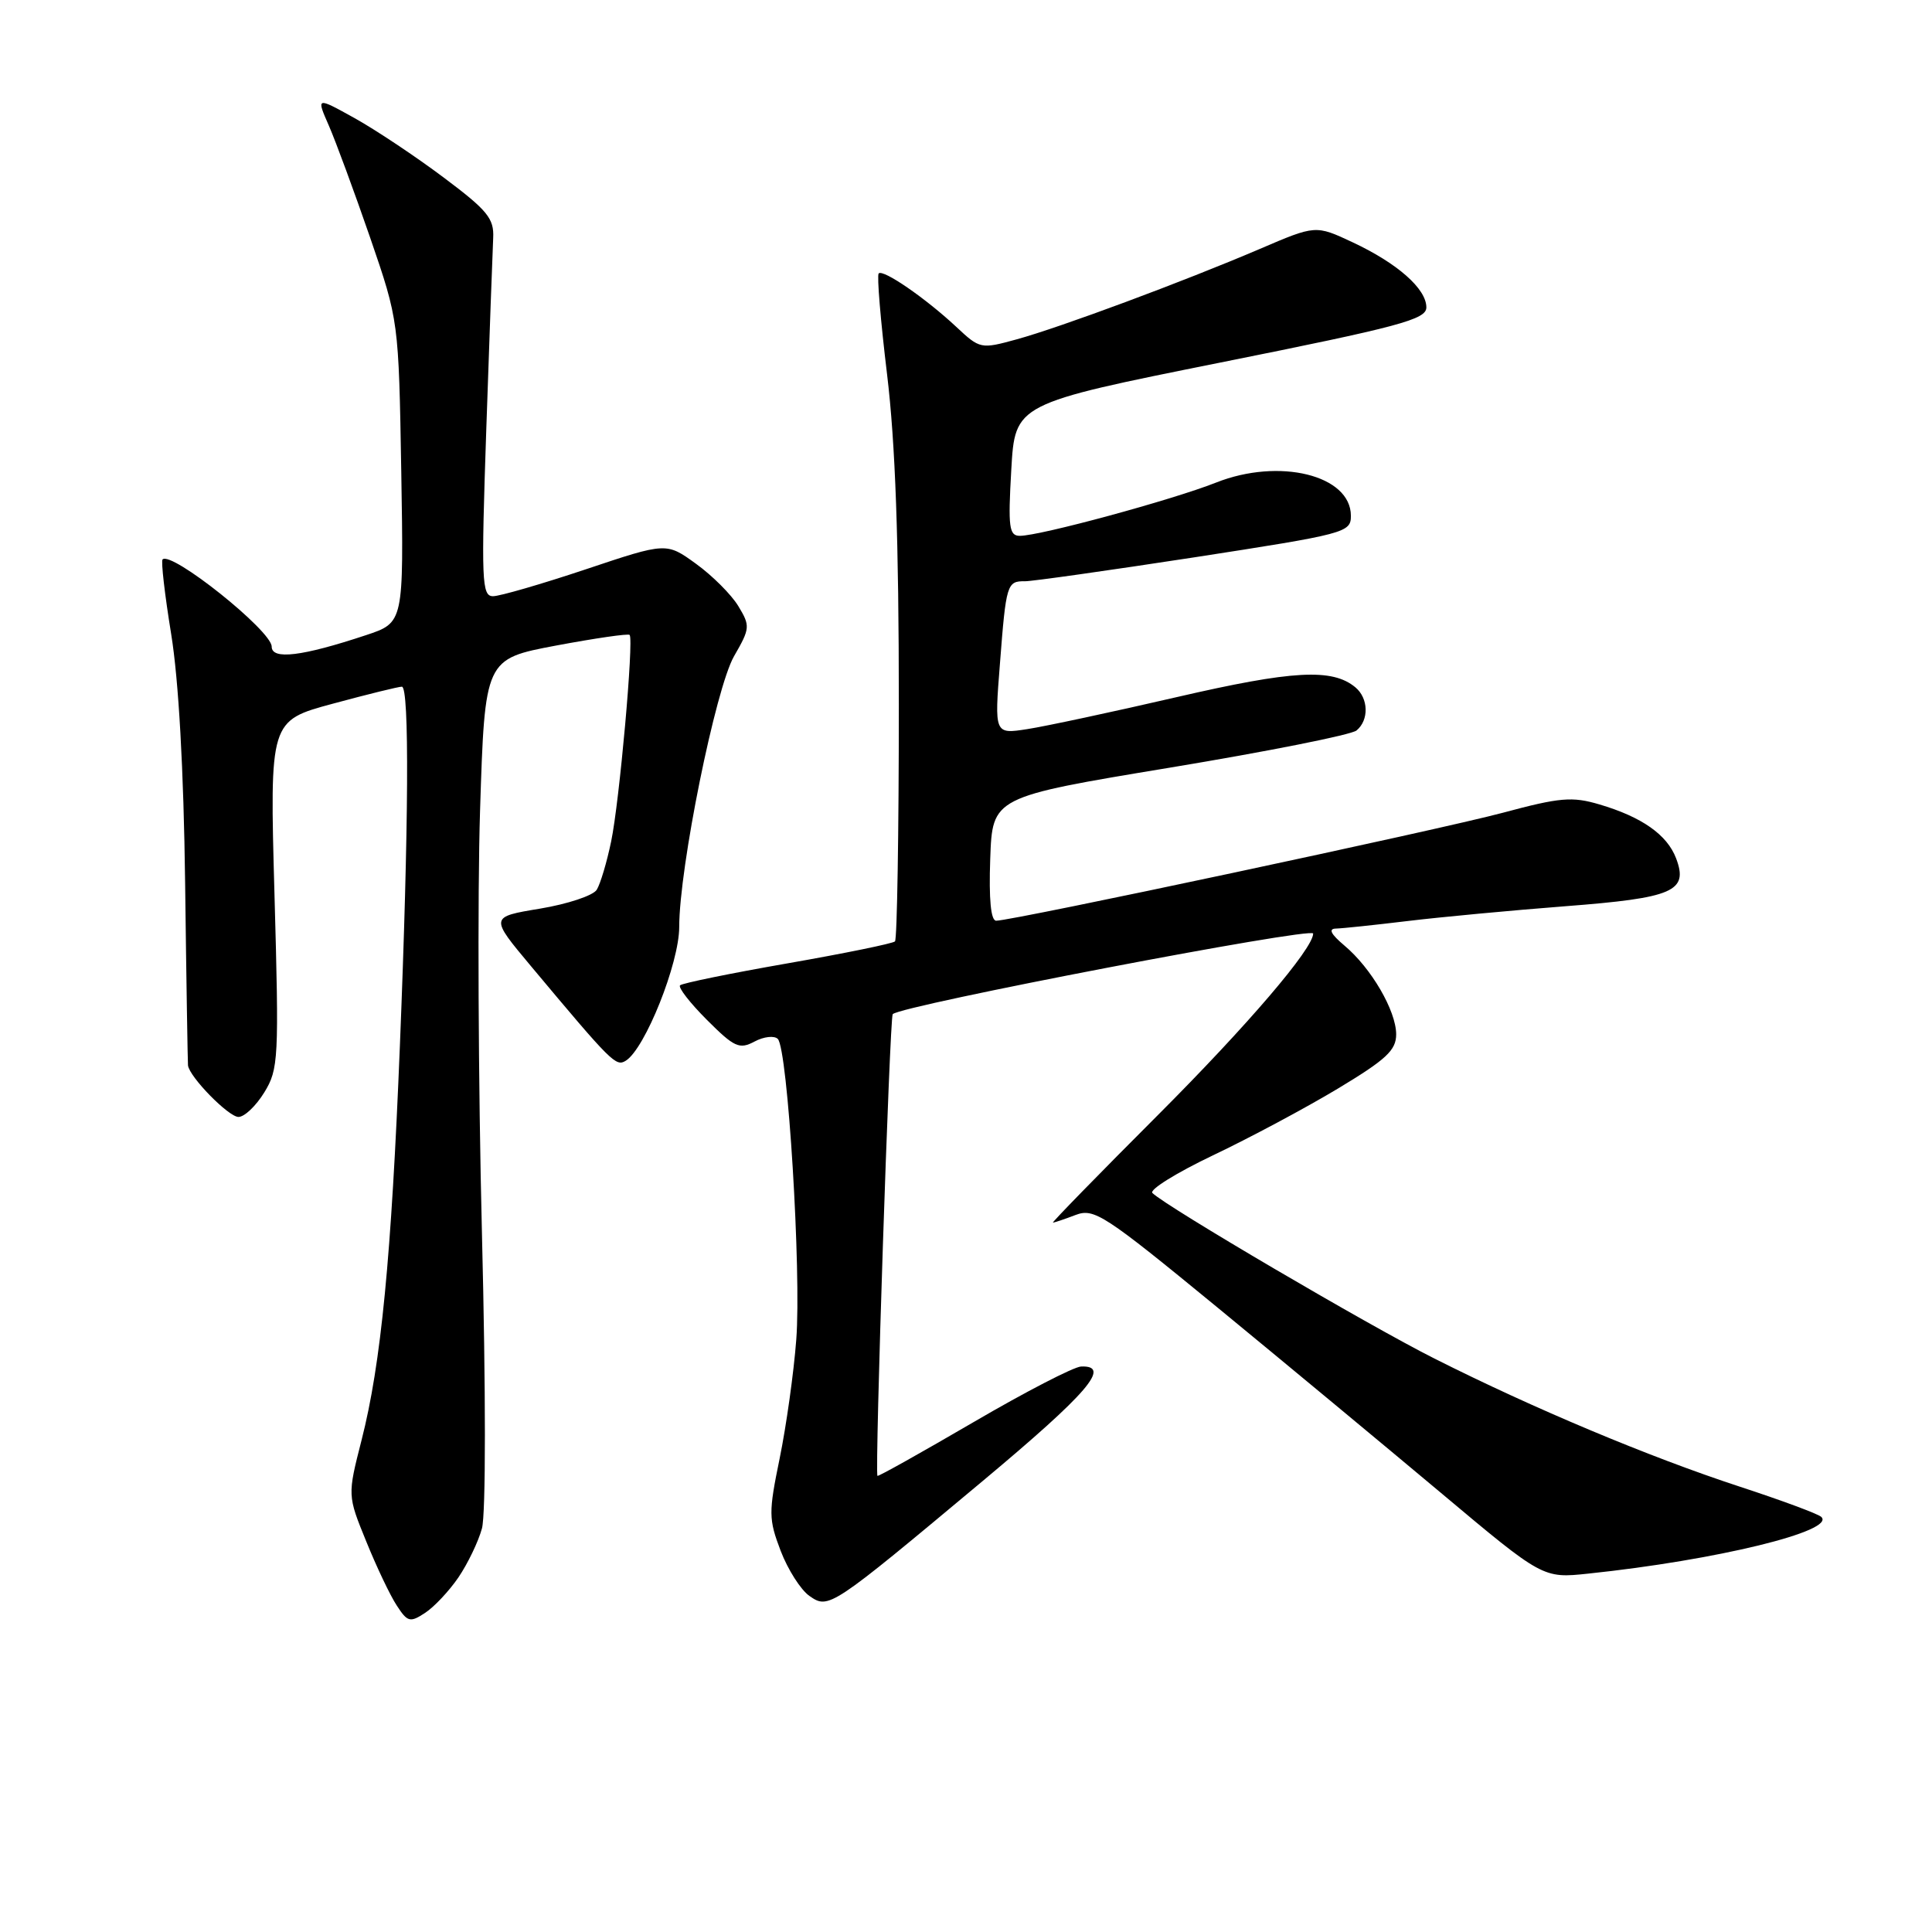 <?xml version="1.0" encoding="UTF-8" standalone="no"?>
<!DOCTYPE svg PUBLIC "-//W3C//DTD SVG 1.1//EN" "http://www.w3.org/Graphics/SVG/1.1/DTD/svg11.dtd" >
<svg xmlns="http://www.w3.org/2000/svg" xmlns:xlink="http://www.w3.org/1999/xlink" version="1.1" viewBox="0 0 256 256">
 <g >
 <path fill="currentColor"
d=" M 60.74 209.02 C 61.97 207.21 63.38 204.29 63.86 202.53 C 64.38 200.66 64.38 184.27 63.86 163.41 C 63.37 143.66 63.26 118.46 63.61 107.41 C 64.25 87.32 64.25 87.32 73.68 85.54 C 78.86 84.57 83.25 83.93 83.43 84.13 C 84.00 84.76 82.08 106.24 80.98 111.50 C 80.41 114.25 79.55 117.13 79.07 117.90 C 78.59 118.67 75.21 119.79 71.55 120.40 C 64.90 121.50 64.90 121.50 70.34 128.00 C 81.10 140.86 81.61 141.36 82.92 140.55 C 85.47 138.97 90.00 127.64 90.00 122.82 C 90.00 114.99 94.82 91.20 97.27 86.94 C 99.40 83.25 99.42 82.94 97.83 80.31 C 96.91 78.79 94.39 76.27 92.23 74.71 C 88.30 71.86 88.30 71.86 77.64 75.43 C 71.77 77.39 66.23 79.00 65.33 79.00 C 63.83 79.00 63.75 77.03 64.44 56.75 C 64.86 44.51 65.27 33.16 65.35 31.53 C 65.48 28.95 64.59 27.87 58.80 23.53 C 55.11 20.76 49.80 17.22 47.00 15.66 C 41.90 12.83 41.90 12.83 43.58 16.66 C 44.50 18.77 46.96 25.45 49.05 31.50 C 52.83 42.50 52.83 42.50 53.17 62.50 C 53.50 82.50 53.50 82.50 48.50 84.16 C 40.01 86.98 36.00 87.46 36.00 85.68 C 36.00 83.58 22.70 72.96 21.54 74.13 C 21.32 74.35 21.83 78.80 22.68 84.01 C 23.67 90.09 24.34 101.95 24.53 117.00 C 24.69 129.93 24.87 140.80 24.91 141.17 C 25.11 142.72 30.29 148.00 31.60 148.00 C 32.39 148.00 33.92 146.54 35.02 144.75 C 36.91 141.67 36.98 140.32 36.37 118.50 C 35.73 95.50 35.73 95.50 44.11 93.24 C 48.73 91.99 52.84 90.98 53.25 90.99 C 54.26 91.00 54.16 109.38 52.99 138.50 C 51.86 166.63 50.49 180.72 47.91 190.82 C 46.04 198.15 46.04 198.15 48.53 204.25 C 49.89 207.61 51.71 211.44 52.58 212.75 C 54.00 214.94 54.34 215.02 56.32 213.72 C 57.52 212.94 59.51 210.82 60.74 209.02 Z  M 130.25 196.21 C 144.16 184.58 147.32 180.91 143.25 181.07 C 142.29 181.11 135.88 184.42 129.00 188.44 C 122.12 192.45 116.40 195.66 116.27 195.56 C 115.89 195.26 117.89 134.78 118.29 134.38 C 119.44 133.22 174.00 122.77 174.00 123.70 C 174.00 125.70 165.30 135.87 153.43 147.75 C 145.59 155.59 139.34 162.00 139.52 162.00 C 139.71 162.00 141.06 161.55 142.52 160.99 C 144.98 160.06 146.29 160.91 161.31 173.24 C 170.18 180.53 183.52 191.60 190.94 197.82 C 204.44 209.15 204.44 209.15 210.47 208.51 C 227.40 206.74 243.36 202.85 241.32 200.99 C 240.87 200.58 236.00 198.78 230.50 196.98 C 218.56 193.07 203.20 186.63 190.08 180.02 C 181.31 175.61 154.59 159.92 152.70 158.08 C 152.26 157.65 155.86 155.41 160.70 153.10 C 165.54 150.80 172.99 146.82 177.25 144.26 C 183.68 140.39 185.00 139.17 185.00 137.05 C 184.99 133.92 181.69 128.26 178.14 125.29 C 176.33 123.76 175.98 123.06 177.03 123.04 C 177.87 123.02 182.14 122.57 186.53 122.04 C 190.91 121.51 200.31 120.63 207.42 120.08 C 221.75 118.98 223.75 118.11 222.09 113.73 C 220.90 110.60 217.55 108.25 211.93 106.59 C 208.32 105.52 206.70 105.66 199.15 107.69 C 190.75 109.94 134.16 122.00 132.00 122.00 C 131.29 122.00 131.02 119.17 131.21 113.81 C 131.50 105.61 131.50 105.61 155.00 101.72 C 167.92 99.58 179.06 97.37 179.75 96.79 C 181.42 95.41 181.34 92.52 179.59 91.07 C 176.53 88.53 171.29 88.82 155.93 92.37 C 147.45 94.33 138.53 96.24 136.13 96.61 C 131.76 97.29 131.76 97.29 132.50 87.90 C 133.31 77.39 133.43 76.99 135.81 77.02 C 136.74 77.03 146.84 75.60 158.25 73.85 C 178.31 70.75 179.00 70.57 179.00 68.35 C 179.00 62.96 169.51 60.62 161.12 63.95 C 155.30 66.25 137.81 71.00 135.14 71.00 C 133.71 71.00 133.56 69.90 134.00 62.25 C 134.50 53.50 134.50 53.50 161.75 48.03 C 185.50 43.27 189.00 42.33 189.00 40.73 C 189.00 38.27 185.19 34.90 179.24 32.11 C 174.33 29.81 174.33 29.81 166.92 32.99 C 156.79 37.32 140.52 43.37 134.70 44.97 C 129.96 46.27 129.85 46.25 126.70 43.30 C 122.64 39.51 117.02 35.64 116.43 36.23 C 116.18 36.48 116.68 42.49 117.54 49.59 C 118.64 58.70 119.10 71.58 119.10 93.37 C 119.10 110.34 118.87 124.46 118.59 124.74 C 118.31 125.02 111.90 126.33 104.35 127.65 C 96.79 128.97 90.39 130.28 90.11 130.56 C 89.83 130.84 91.43 132.90 93.67 135.14 C 97.31 138.78 97.97 139.08 99.98 138.01 C 101.21 137.35 102.60 137.20 103.06 137.66 C 104.38 138.98 106.20 168.57 105.51 177.50 C 105.18 181.90 104.18 188.98 103.31 193.24 C 101.83 200.44 101.84 201.28 103.44 205.49 C 104.39 207.97 106.10 210.66 107.24 211.46 C 109.81 213.26 109.99 213.14 130.25 196.21 Z "/>
</g>
</svg>
